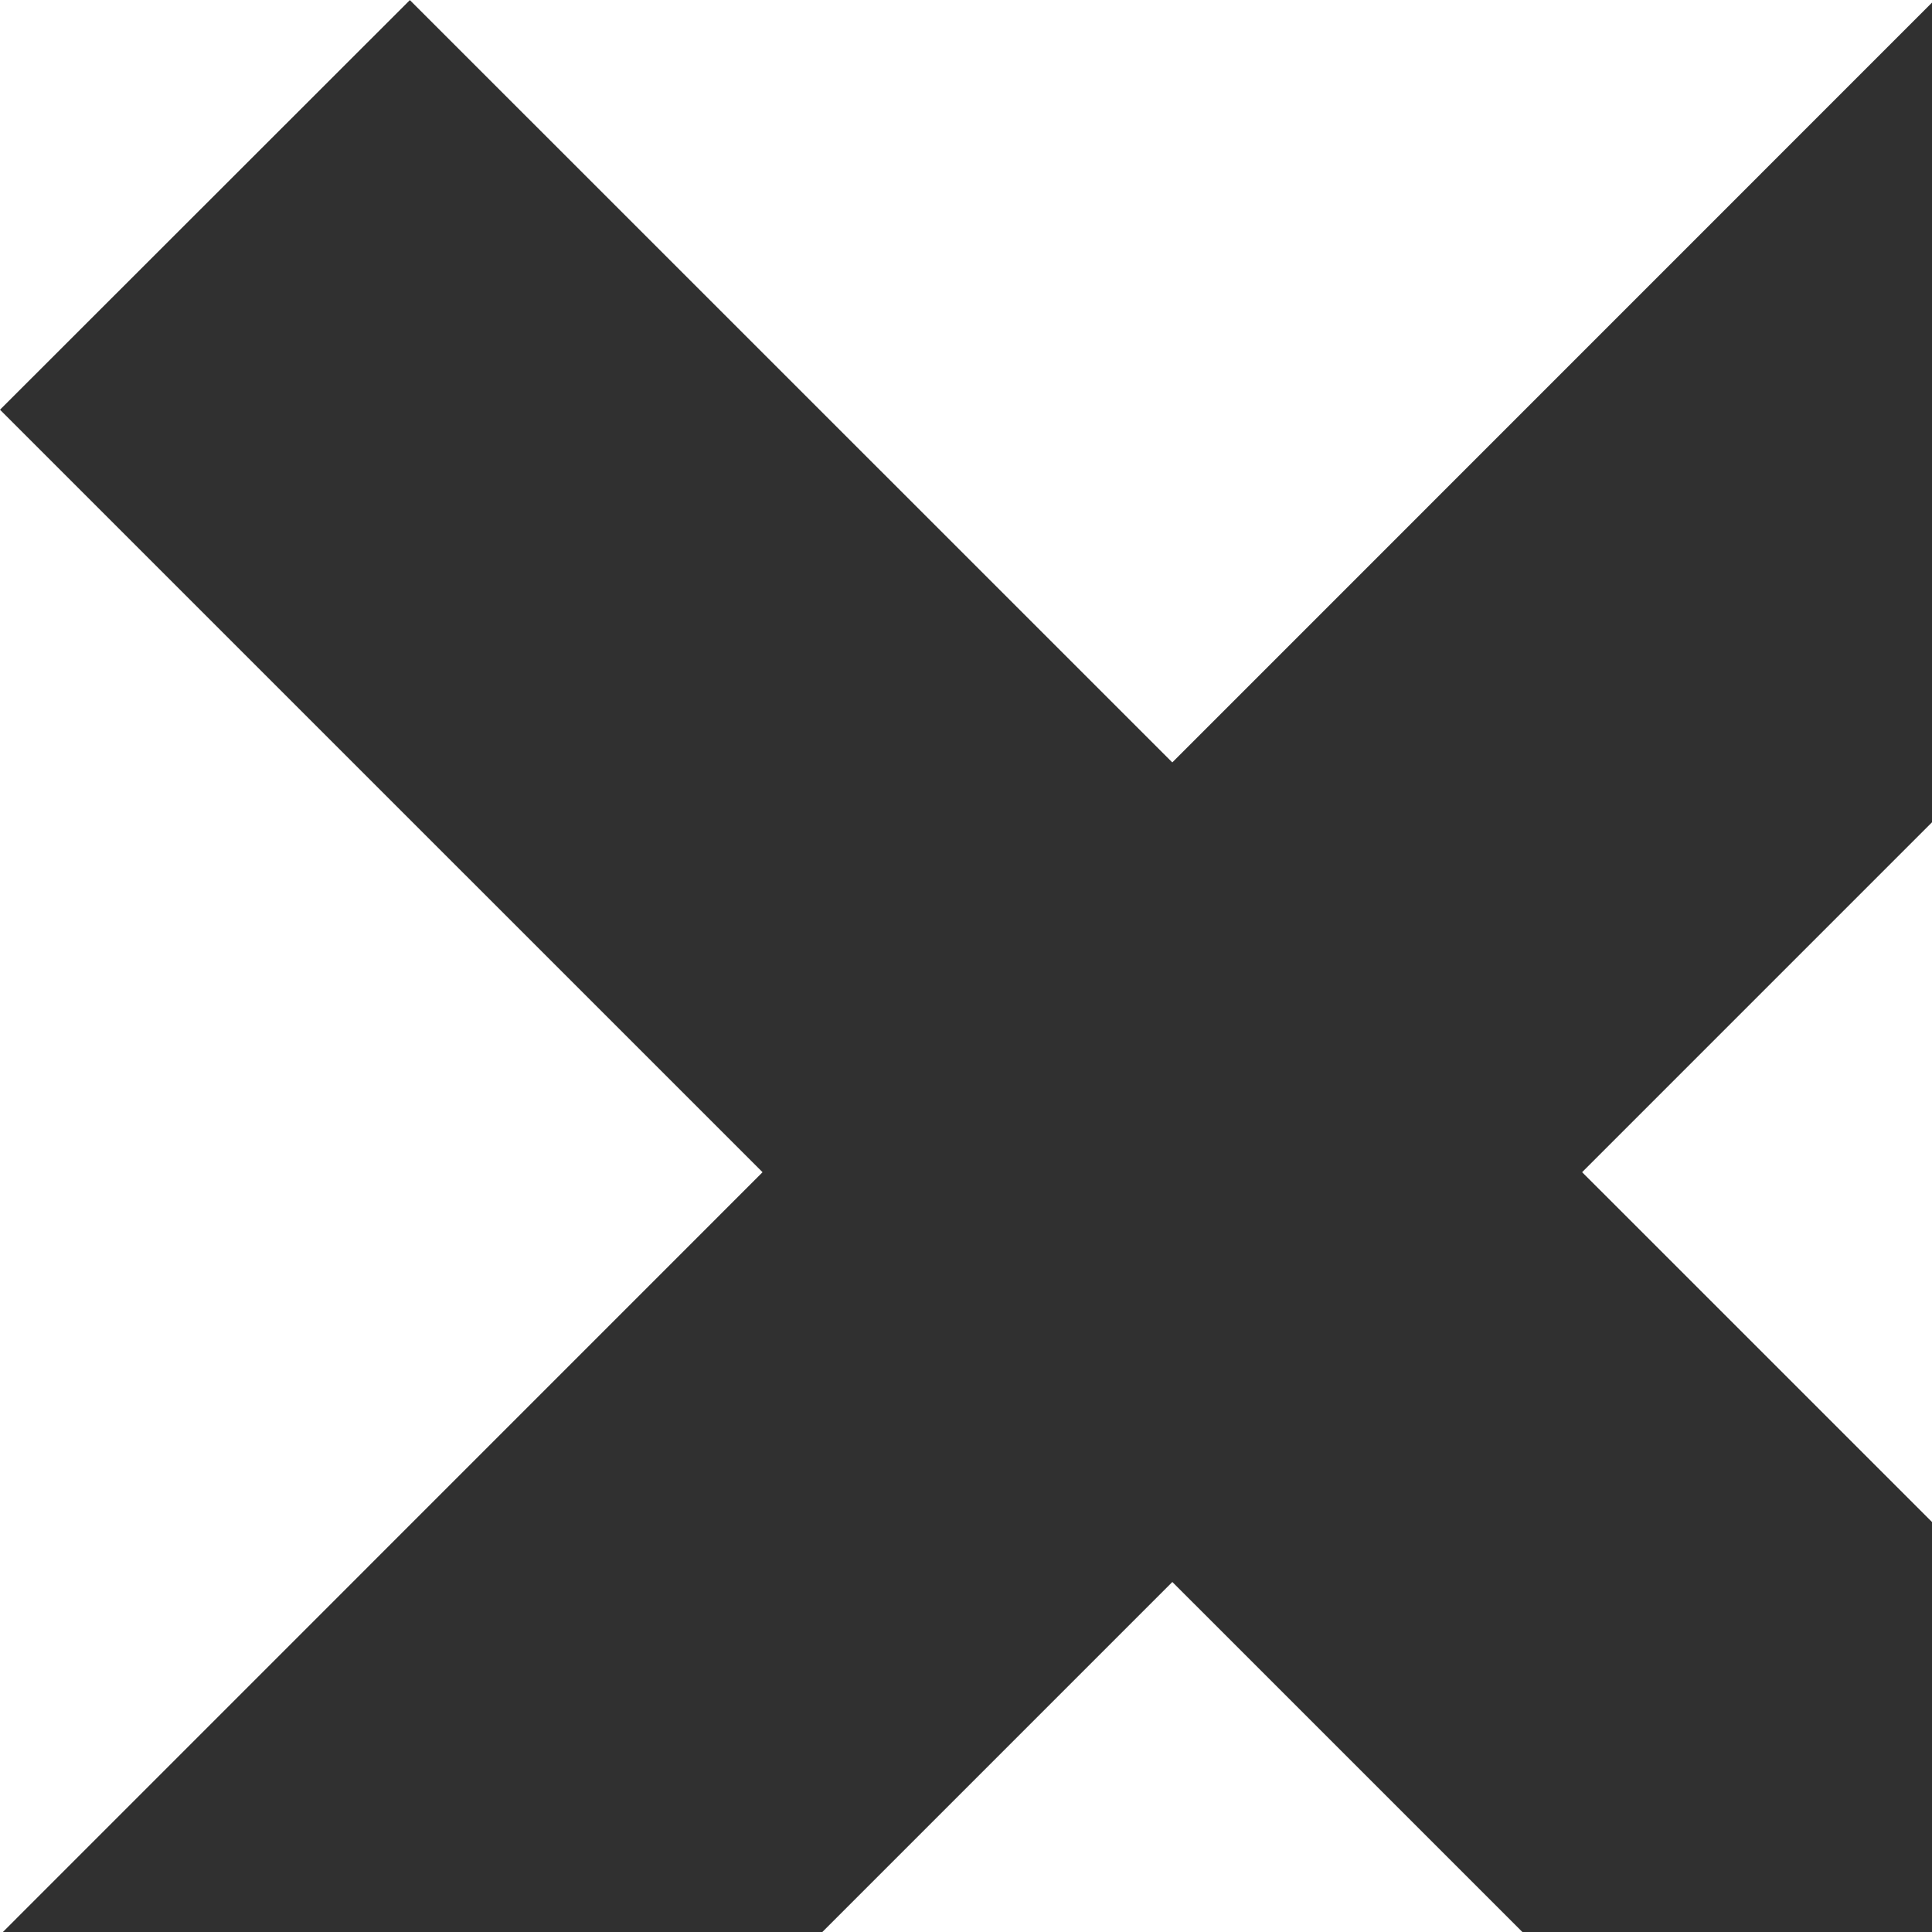<?xml version="1.0" encoding="utf-8"?>
<!-- Generator: Adobe Illustrator 15.1.0, SVG Export Plug-In . SVG Version: 6.00 Build 0)  -->
<!DOCTYPE svg PUBLIC "-//W3C//DTD SVG 1.1//EN" "http://www.w3.org/Graphics/SVG/1.1/DTD/svg11.dtd">
<svg version="1.1" id="Layer_1" xmlns="http://www.w3.org/2000/svg" xmlns:xlink="http://www.w3.org/1999/xlink" x="0px" y="0px"
	 width="412px" height="412px" viewBox="0 0 412 412" enable-background="new 0 0 412 412" xml:space="preserve">
<polygon id="x-mark-icon" fill="#303030" points="500,412.555 337.389,249.969 499.98,87.368 412.555,0 249.994,162.586 
	87.405,0.021 0,87.373 162.615,249.977 0.021,412.595 87.373,500 250.002,337.358 412.633,499.979 "/>
</svg>
